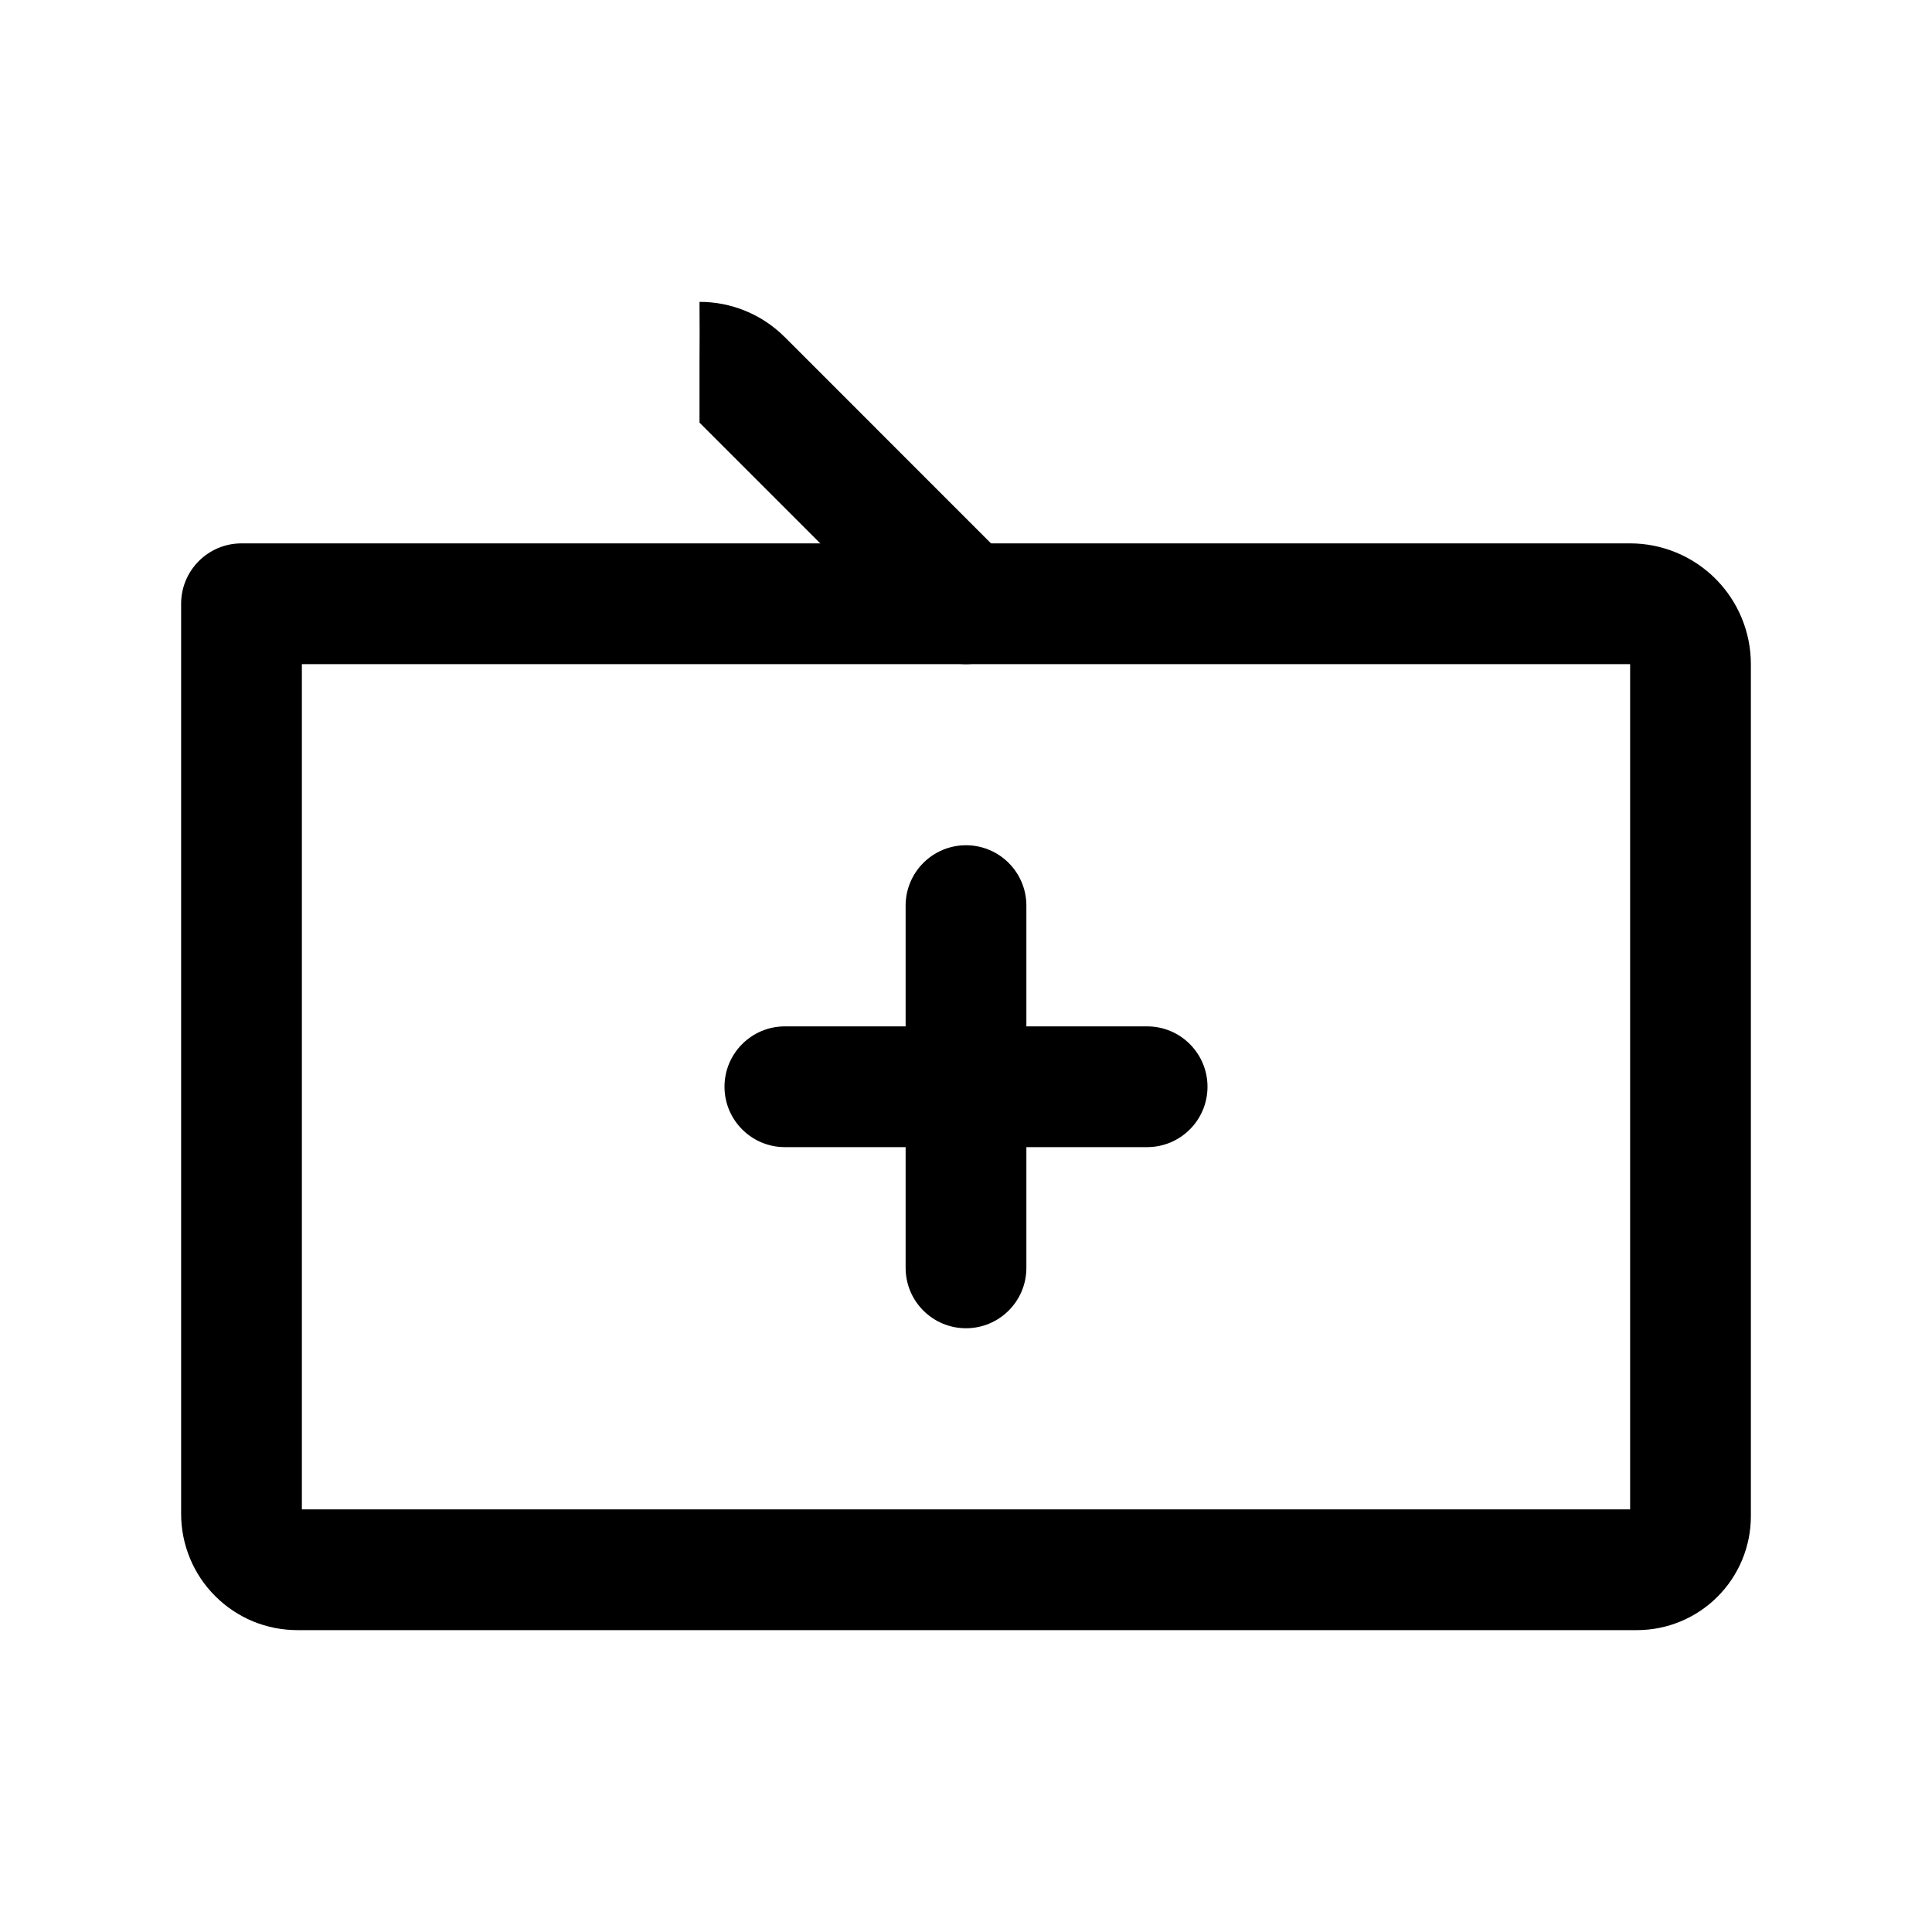 <svg width="32" height="32" viewBox="0 0 32 32" fill="none" xmlns="http://www.w3.org/2000/svg">
<path fill-rule="evenodd" clip-rule="evenodd" d="M3 10C3 9.448 3.448 9 4 9H27C27.53 9 28.039 9.211 28.414 9.586C28.789 9.961 29 10.47 29 11V25.113C29 25.613 28.801 26.093 28.447 26.447C28.093 26.801 27.613 27 27.113 27H4.925C4.672 27 4.422 26.95 4.188 26.854C3.955 26.757 3.743 26.615 3.564 26.436C3.385 26.257 3.243 26.045 3.147 25.812C3.05 25.578 3 25.328 3 25.075V10ZM5 11V25H27V11H5Z" fill="black"/>
<path fill-rule="evenodd" clip-rule="evenodd" d="M11.586 7L15.293 10.707C15.683 11.098 16.317 11.098 16.707 10.707C17.098 10.317 17.098 9.683 16.707 9.293L12.995 5.58L12.993 5.579C12.808 5.394 12.588 5.248 12.346 5.149C12.105 5.05 11.847 4.999 11.586 5H11.588V6L11.584 5C11.585 5 11.585 5 11.586 5" fill="black"/>
<path fill-rule="evenodd" clip-rule="evenodd" d="M12 18C12 17.448 12.448 17 13 17H19C19.552 17 20 17.448 20 18C20 18.552 19.552 19 19 19H13C12.448 19 12 18.552 12 18Z" fill="black"/>
<path fill-rule="evenodd" clip-rule="evenodd" d="M16 14C16.552 14 17 14.448 17 15V21C17 21.552 16.552 22 16 22C15.448 22 15 21.552 15 21V15C15 14.448 15.448 14 16 14Z" fill="black"/>
</svg>
